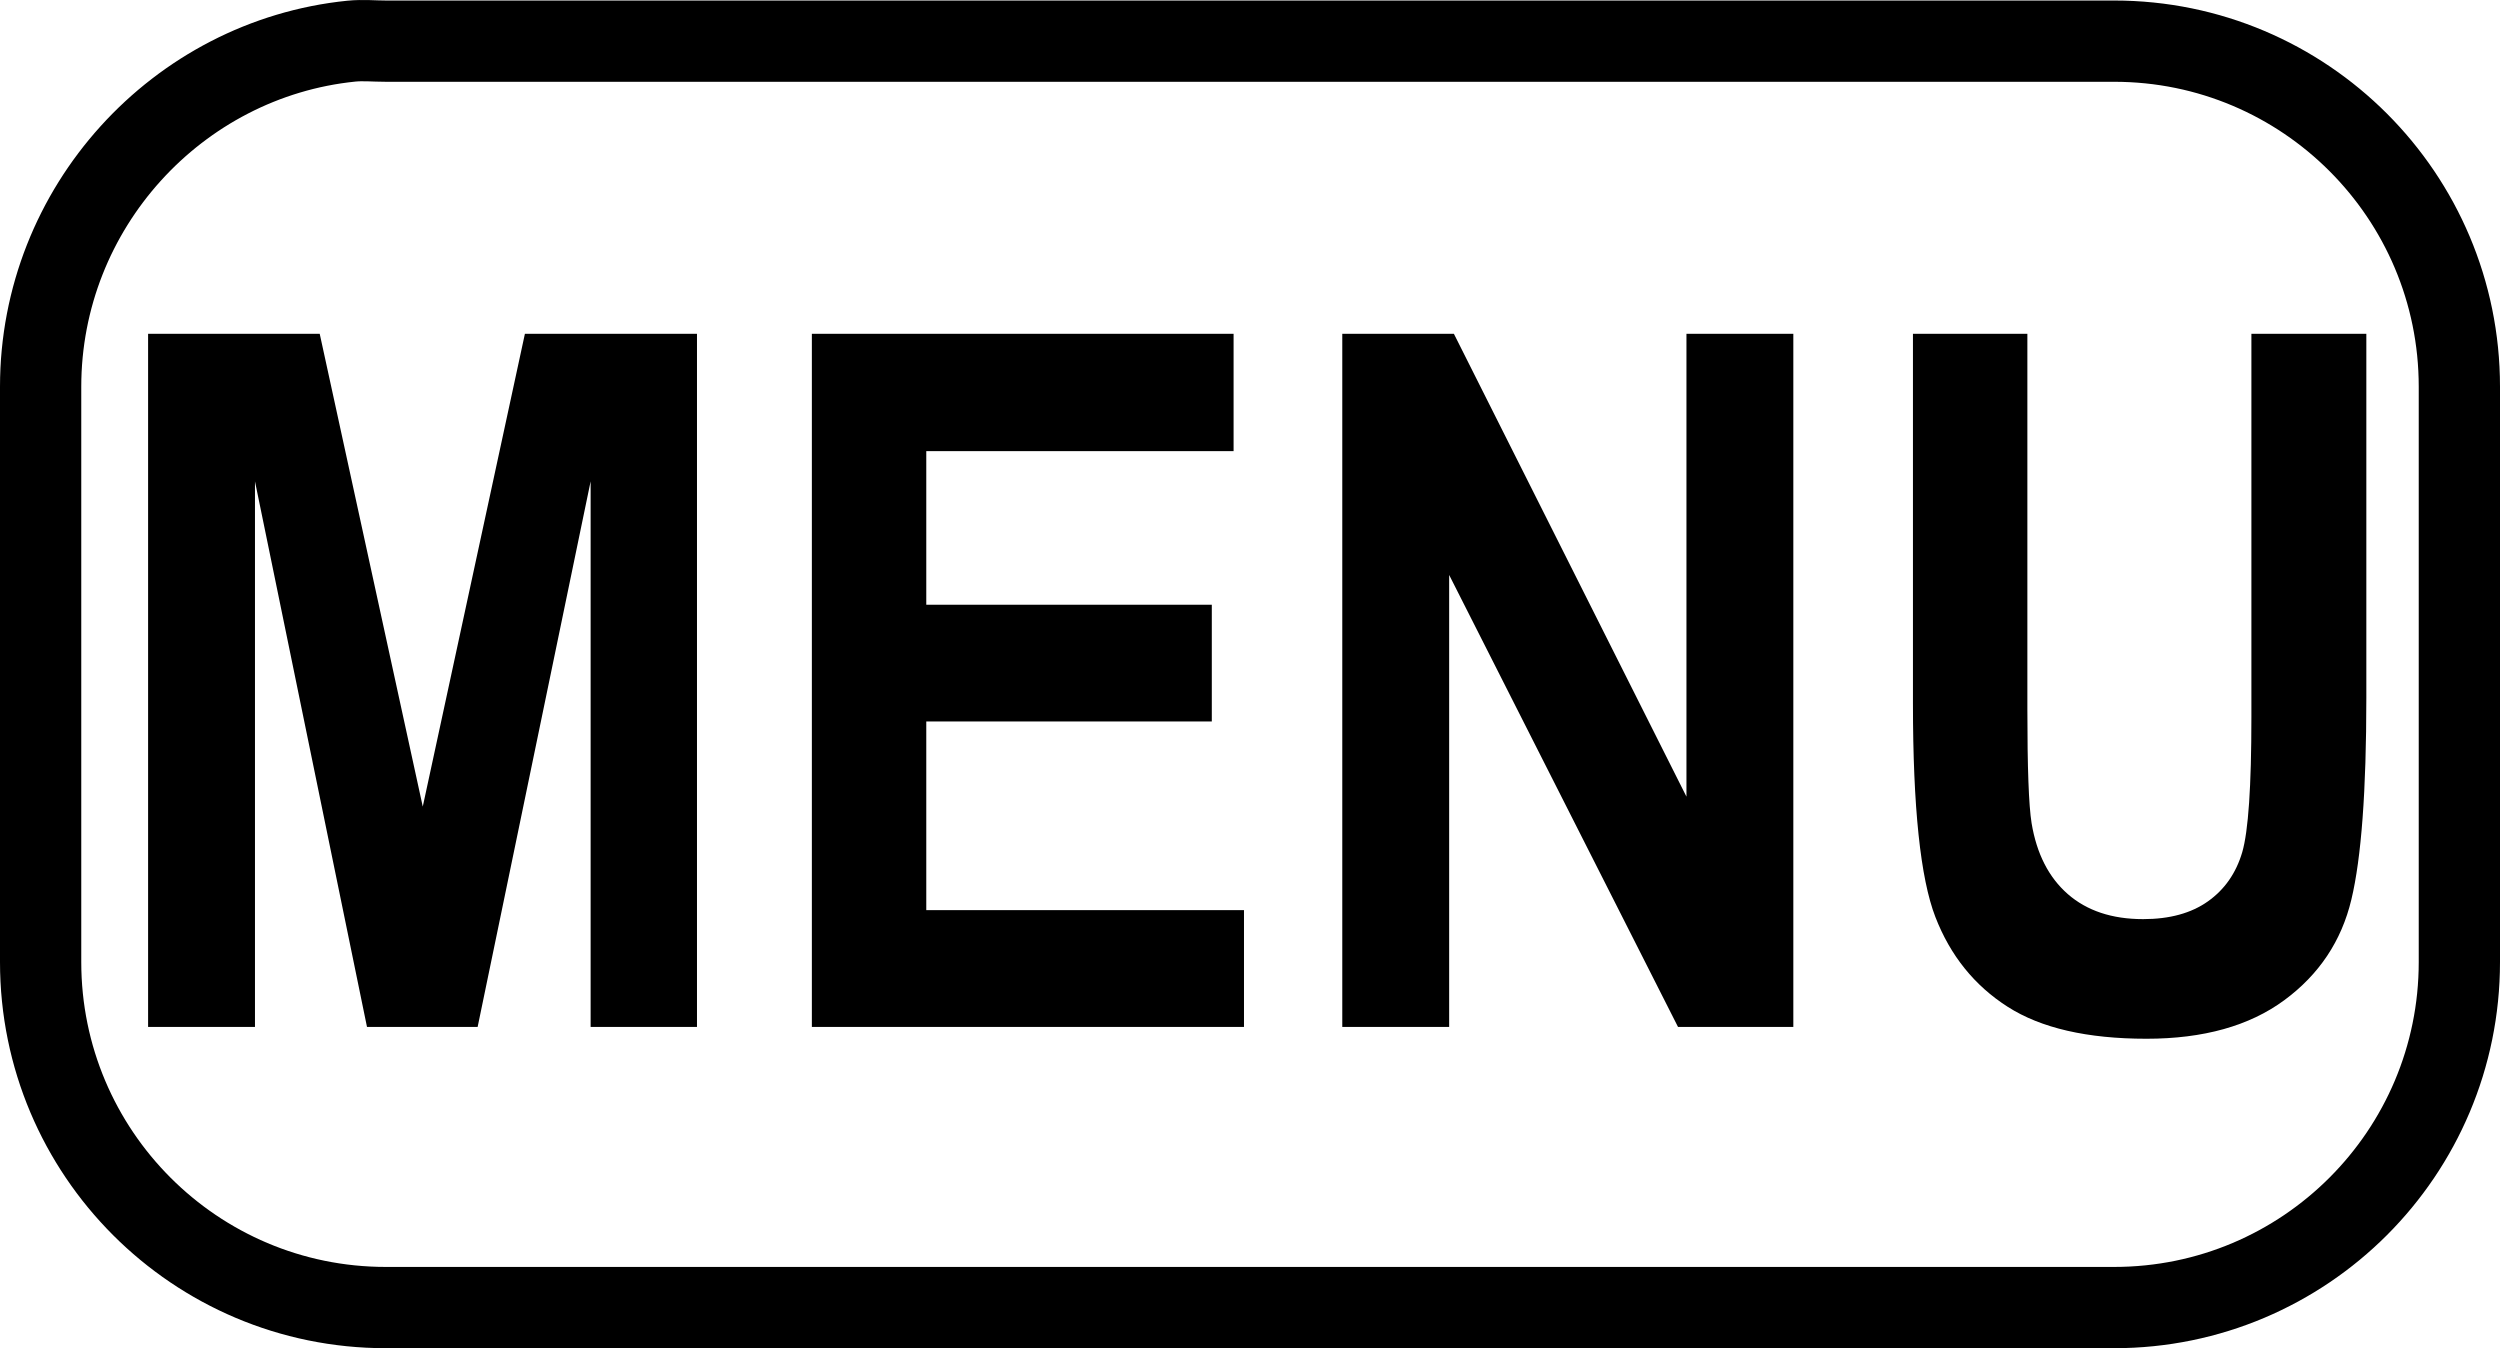 <?xml version="1.0" encoding="UTF-8" standalone="no"?>
<!-- Created with Inkscape (http://www.inkscape.org/) -->
<svg
   xmlns:dc="http://purl.org/dc/elements/1.1/"
   xmlns:cc="http://web.resource.org/cc/"
   xmlns:rdf="http://www.w3.org/1999/02/22-rdf-syntax-ns#"
   xmlns:svg="http://www.w3.org/2000/svg"
   xmlns="http://www.w3.org/2000/svg"
   xmlns:sodipodi="http://sodipodi.sourceforge.net/DTD/sodipodi-0.dtd"
   xmlns:inkscape="http://www.inkscape.org/namespaces/inkscape"
   version="1.0"
   width="38.455"
   height="20.738"
   id="svg2"
   sodipodi:version="0.32"
   inkscape:version="0.45pre1"
   sodipodi:docname="key-menu.svg"
   inkscape:output_extension="org.inkscape.output.svg.inkscape"
   sodipodi:docbase="E:\lenny\workspace\radiodoc\uv-5r\assets\images"
   sodipodi:modified="true">
  <sodipodi:namedview
     inkscape:window-height="583"
     inkscape:window-width="734"
     inkscape:pageshadow="2"
     inkscape:pageopacity="0.0"
     guidetolerance="10.0"
     gridtolerance="10.0"
     objecttolerance="10.0"
     borderopacity="1.0"
     bordercolor="#666666"
     pagecolor="#ffffff"
     id="base"
     inkscape:zoom="16.929"
     inkscape:cx="19.227362"
     inkscape:cy="10.369095"
     inkscape:window-x="207"
     inkscape:window-y="207"
     inkscape:current-layer="svg2" />
  <defs
     id="defs4" />
  <path
     d="M 5.404,0.633 C 2.726,0.906 0.625,3.197 0.625,5.949 L 0.625,14.798 C 0.625,17.733 3.003,20.113 5.935,20.113 L 32.519,20.113 C 35.452,20.113 37.83,17.733 37.83,14.798 L 37.83,5.949 C 37.83,3.013 35.452,0.633 32.519,0.633 L 5.935,0.633 C 5.752,0.633 5.583,0.615 5.404,0.633 z "
     style="fill:none;fill-opacity:1;fill-rule:nonzero;stroke:#000000;stroke-width:1.25;stroke-miterlimit:4;stroke-dasharray:none;stroke-dashoffset:0;stroke-opacity:1"
     id="path3438" />
  <path
     style="font-size:11px;font-style:normal;font-weight:bold;text-align:center;text-anchor:middle;fill:#000000;fill-opacity:1;stroke:none;stroke-width:1px;stroke-linecap:butt;stroke-linejoin:miter;stroke-opacity:1;font-family:Arial Narrow"
     d="M 2.278,15.796 L 2.278,5.135 L 4.918,5.135 L 6.503,12.407 L 8.074,5.135 L 10.721,5.135 L 10.721,15.796 L 9.085,15.796 L 9.085,7.404 L 7.347,15.796 L 5.645,15.796 L 3.922,7.404 L 3.922,15.796 L 2.278,15.796 z M 12.488,15.796 L 12.488,5.135 L 18.975,5.135 L 18.975,6.939 L 14.248,6.939 L 14.248,9.302 L 18.64,9.302 L 18.64,11.098 L 14.248,11.098 L 14.248,14 L 19.135,14 L 19.135,15.796 L 12.488,15.796 z M 20.647,15.796 L 20.647,5.135 L 22.364,5.135 L 25.941,12.254 L 25.941,5.135 L 27.585,5.135 L 27.585,15.796 L 25.811,15.796 L 22.291,8.844 L 22.291,15.796 L 20.647,15.796 z M 29.425,5.135 L 31.185,5.135 L 31.185,10.909 C 31.185,11.806 31.206,12.39 31.25,12.662 C 31.328,13.132 31.513,13.495 31.806,13.752 C 32.1,14.009 32.486,14.138 32.966,14.138 C 33.373,14.138 33.705,14.047 33.962,13.865 C 34.219,13.683 34.395,13.431 34.49,13.109 C 34.584,12.786 34.631,12.094 34.631,11.033 L 34.631,5.135 L 36.399,5.135 L 36.399,10.735 C 36.399,12.165 36.322,13.198 36.169,13.836 C 36.017,14.474 35.673,14.99 35.137,15.385 C 34.601,15.78 33.895,15.978 33.017,15.978 C 32.106,15.978 31.394,15.814 30.883,15.487 C 30.371,15.16 30,14.699 29.77,14.105 C 29.54,13.511 29.425,12.417 29.425,10.822 L 29.425,5.135 z "
     id="text3562" />
</svg>
